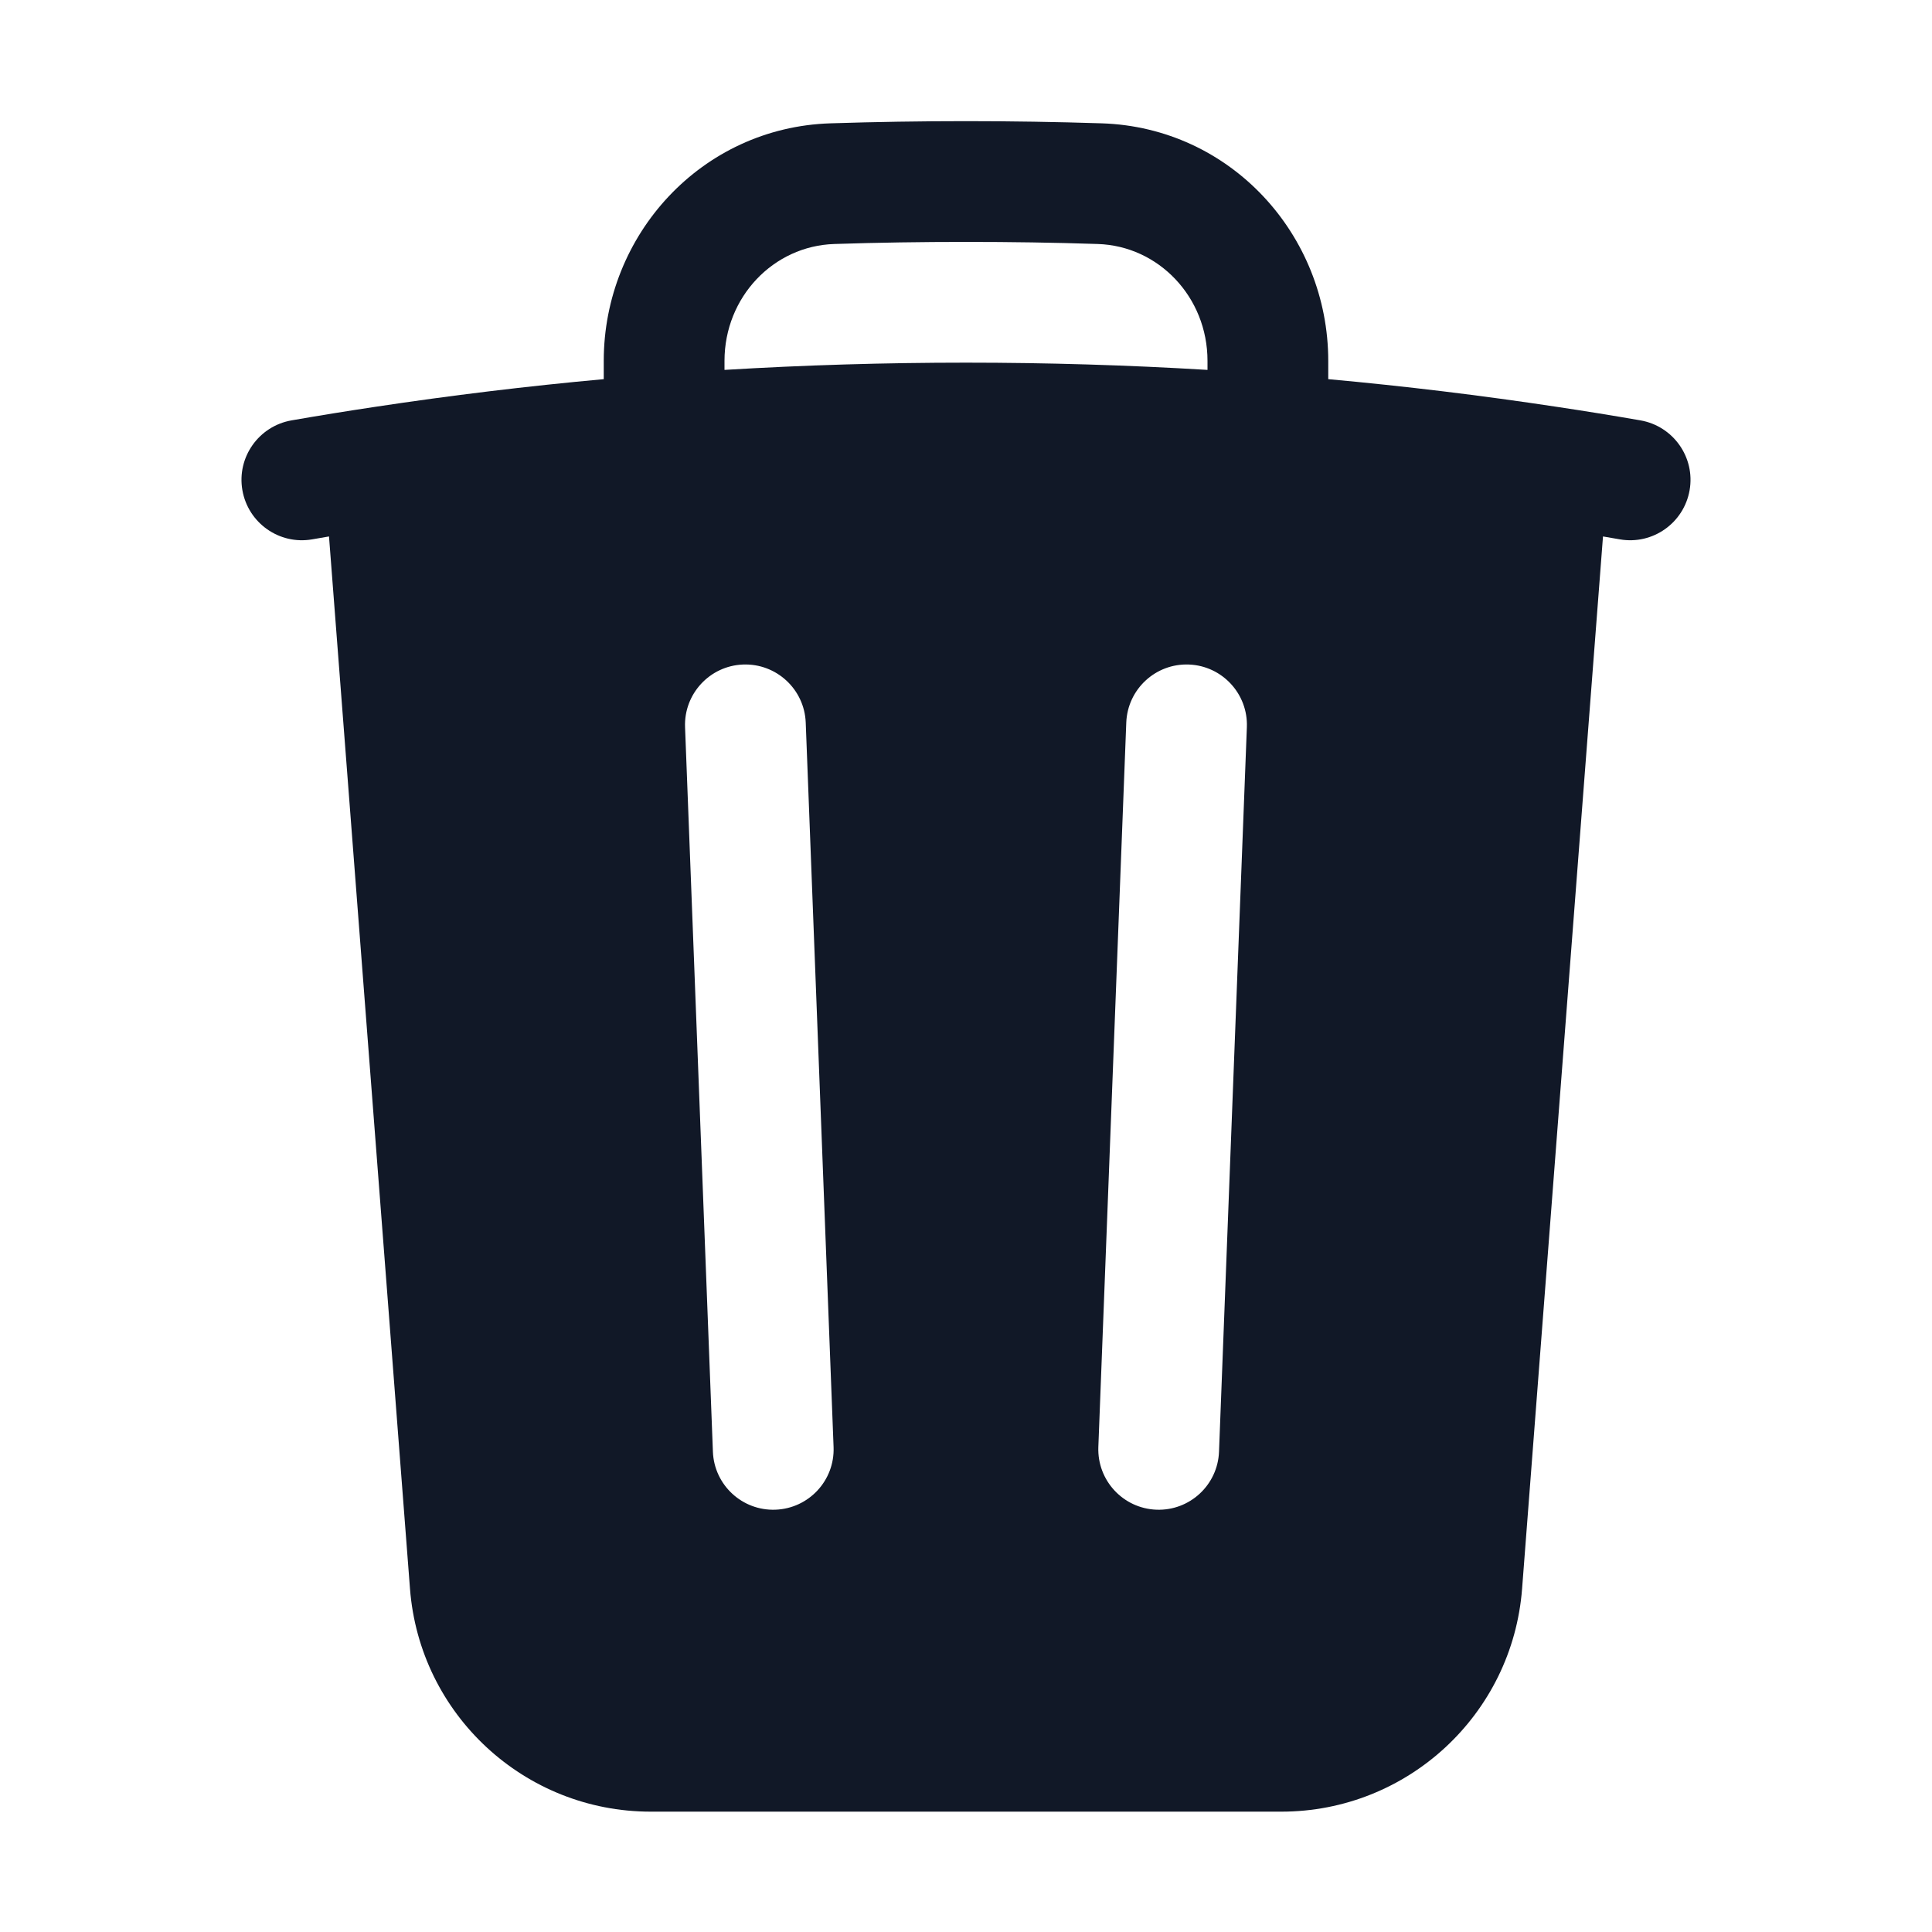 <svg width="24" height="24" viewBox="0 0 24 24" fill="none" xmlns="http://www.w3.org/2000/svg">
    <path fill-rule="evenodd" clip-rule="evenodd"
          d="M16.5 4.483V4.71C17.455 4.797 18.402 4.912 19.34 5.054C19.687 5.106 20.033 5.162 20.378 5.222C20.786 5.293 21.06 5.681 20.989 6.089C20.918 6.497 20.53 6.771 20.122 6.7C20.052 6.688 19.983 6.676 19.913 6.664L18.908 19.735C18.788 21.298 17.484 22.505 15.917 22.505H8.084C6.516 22.505 5.213 21.298 5.093 19.735L4.087 6.664C4.017 6.676 3.948 6.688 3.878 6.7C3.47 6.771 3.082 6.497 3.011 6.089C2.94 5.681 3.214 5.293 3.622 5.222C3.967 5.162 4.313 5.106 4.66 5.054C5.599 4.912 6.545 4.797 7.5 4.71V4.483C7.5 2.918 8.713 1.583 10.316 1.532C10.875 1.514 11.437 1.505 12 1.505C12.564 1.505 13.125 1.514 13.685 1.532C15.288 1.583 16.5 2.918 16.5 4.483ZM10.364 3.031C10.907 3.013 11.453 3.005 12 3.005C12.548 3.005 13.093 3.013 13.637 3.031C14.391 3.055 15 3.689 15 4.483V4.595C14.008 4.535 13.008 4.505 12 4.505C10.993 4.505 9.992 4.535 9 4.595V4.483C9 3.689 9.609 3.055 10.364 3.031ZM10.009 8.976C9.993 8.562 9.644 8.239 9.23 8.255C8.817 8.271 8.494 8.62 8.51 9.033L8.856 18.034C8.872 18.447 9.22 18.77 9.634 18.754C10.048 18.738 10.371 18.39 10.355 17.976L10.009 8.976ZM15.489 9.033C15.505 8.62 15.183 8.271 14.769 8.255C14.355 8.239 14.007 8.562 13.991 8.976L13.644 17.976C13.629 18.39 13.951 18.738 14.365 18.754C14.779 18.77 15.127 18.447 15.143 18.034L15.489 9.033Z"
          fill="#111827"/>
</svg>

